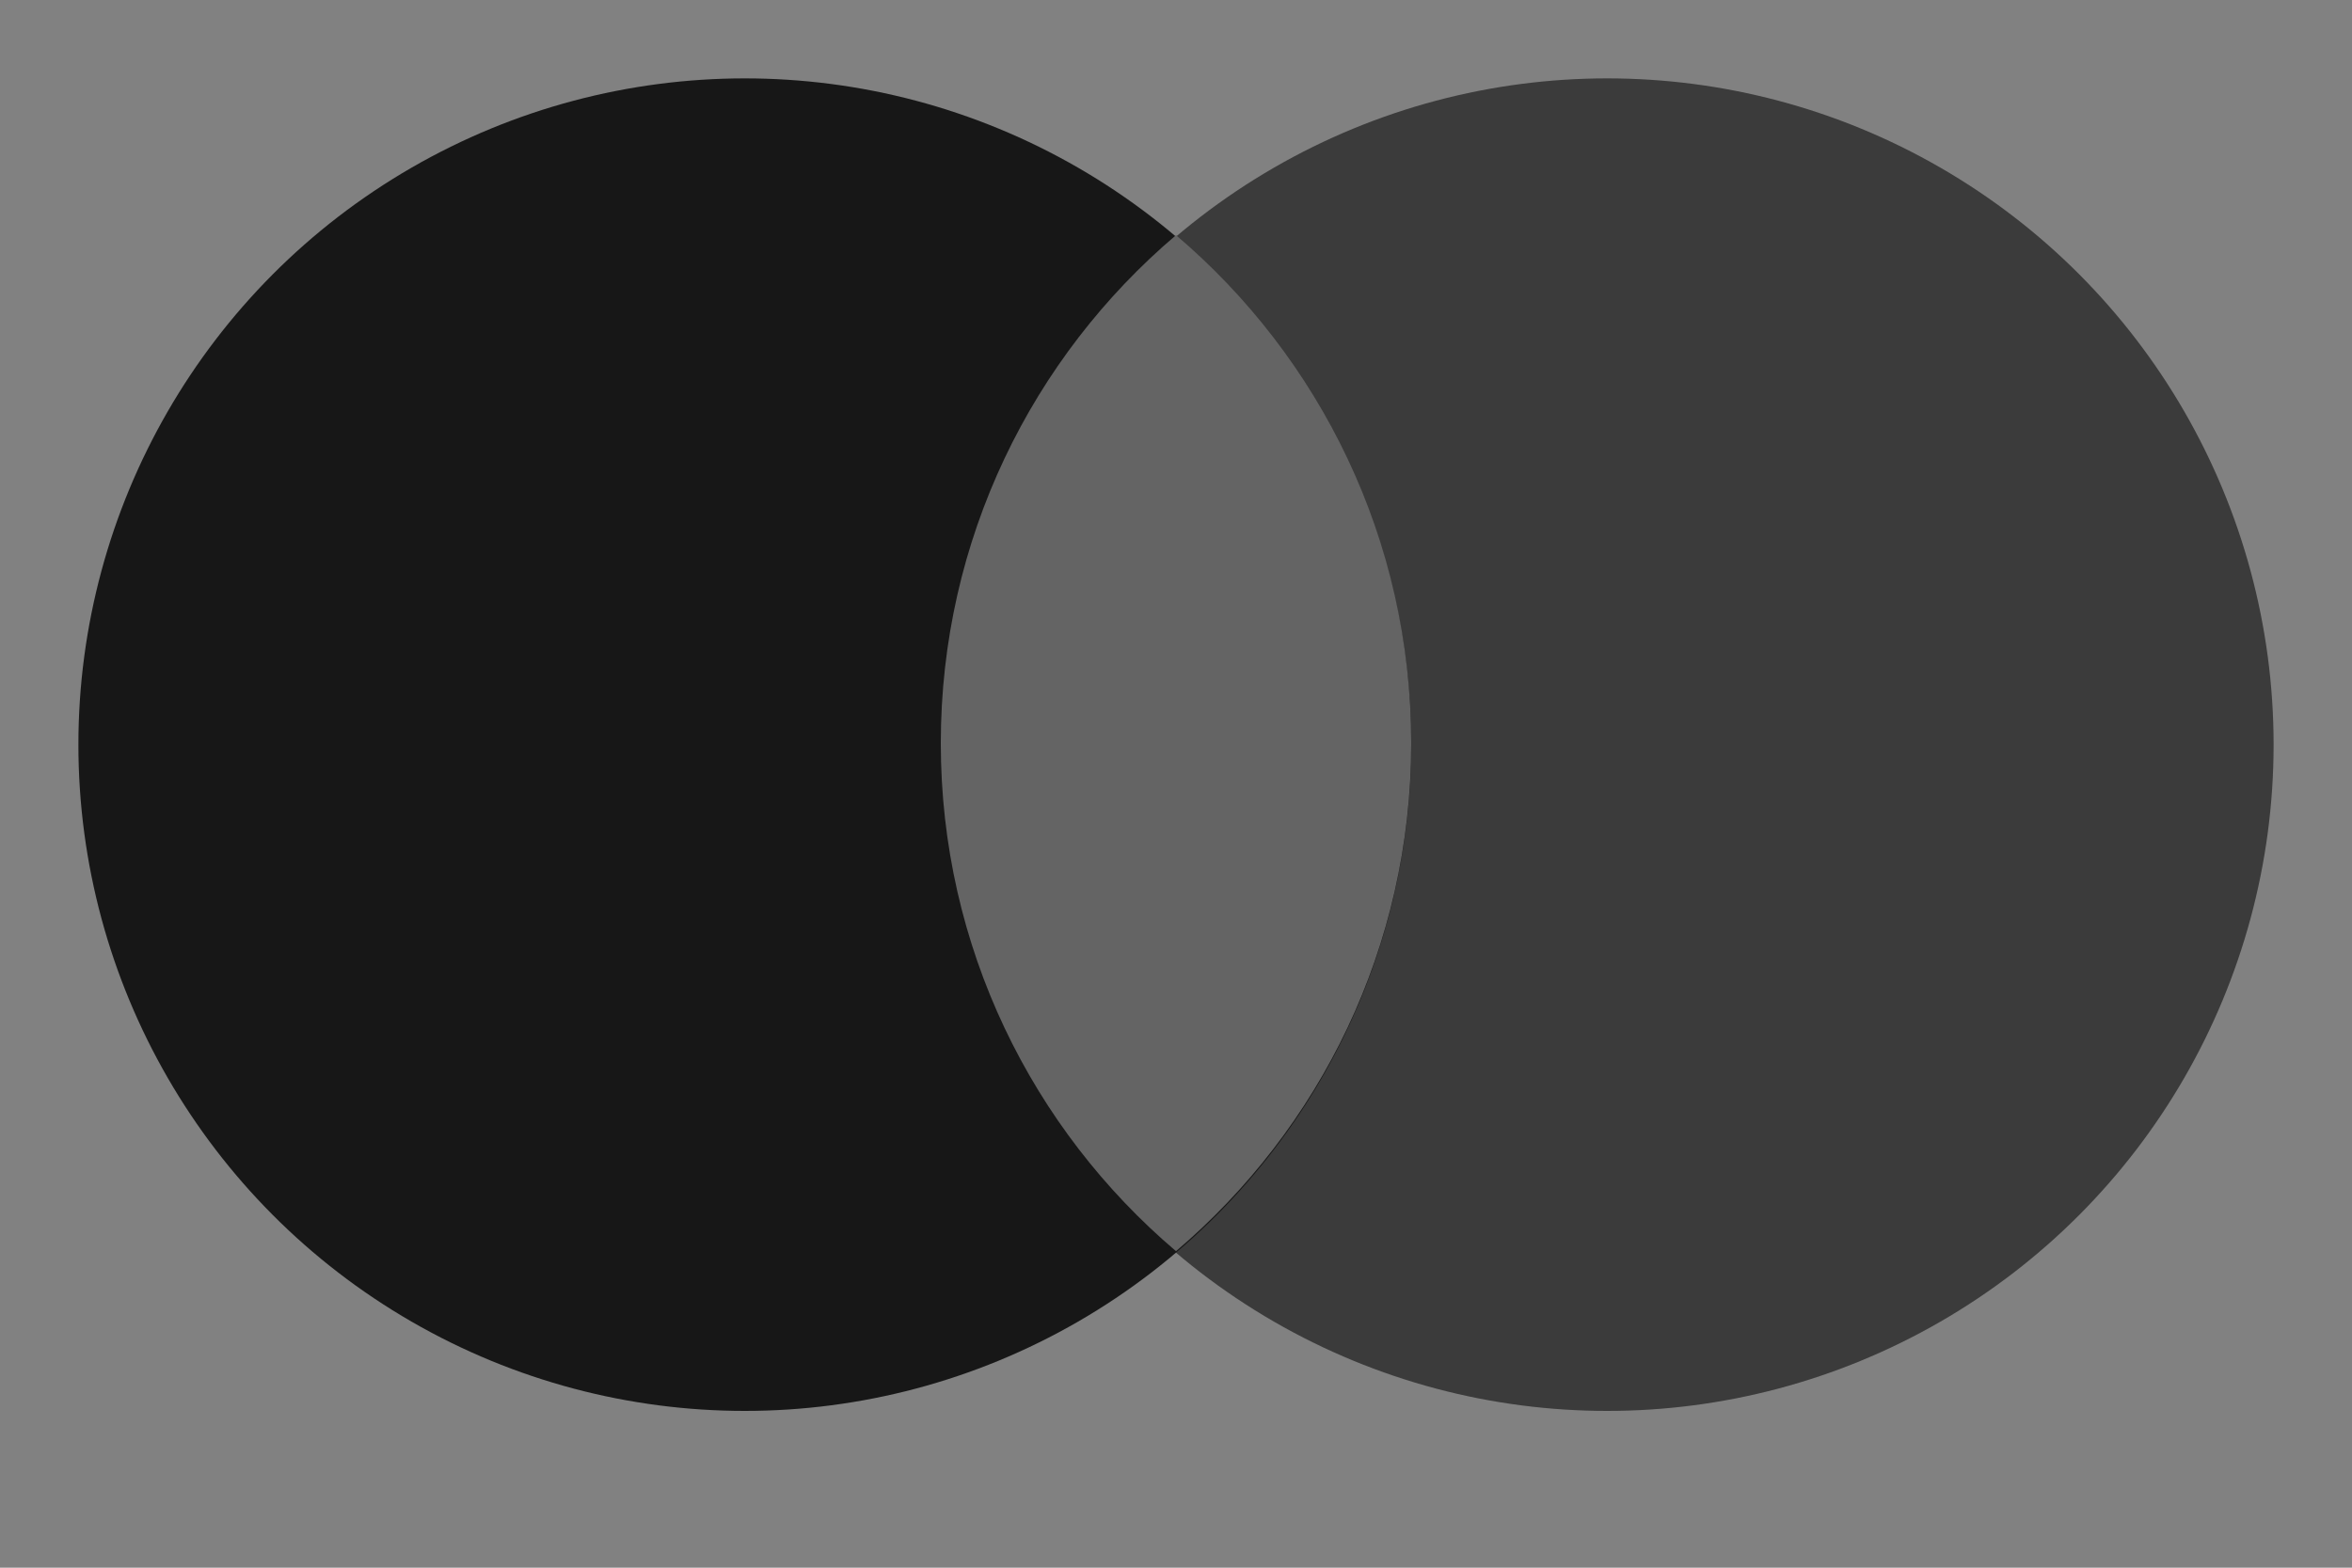 <svg width="60" height="40" viewBox="0 0 60 40" fill="none" xmlns="http://www.w3.org/2000/svg">
<rect x="0" y="0" width="60" height="40" fill="#808080" stroke="none"/>
<circle cx="41" cy="19" r="17" fill="#393939"/>
<circle cx="19" cy="19" r="17" fill="#151515"/>
<path fill-rule="evenodd" clip-rule="evenodd" d="M30 31.924C33.671 28.806 36 24.156 36 18.962C36 13.768 33.671 9.118 30 6C26.329 9.118 24 13.768 24 18.962C24 24.156 26.329 28.806 30 31.924Z" fill="#636363"/>
<rect opacity="0.01" width="60" height="40" fill="white"/>
</svg>
